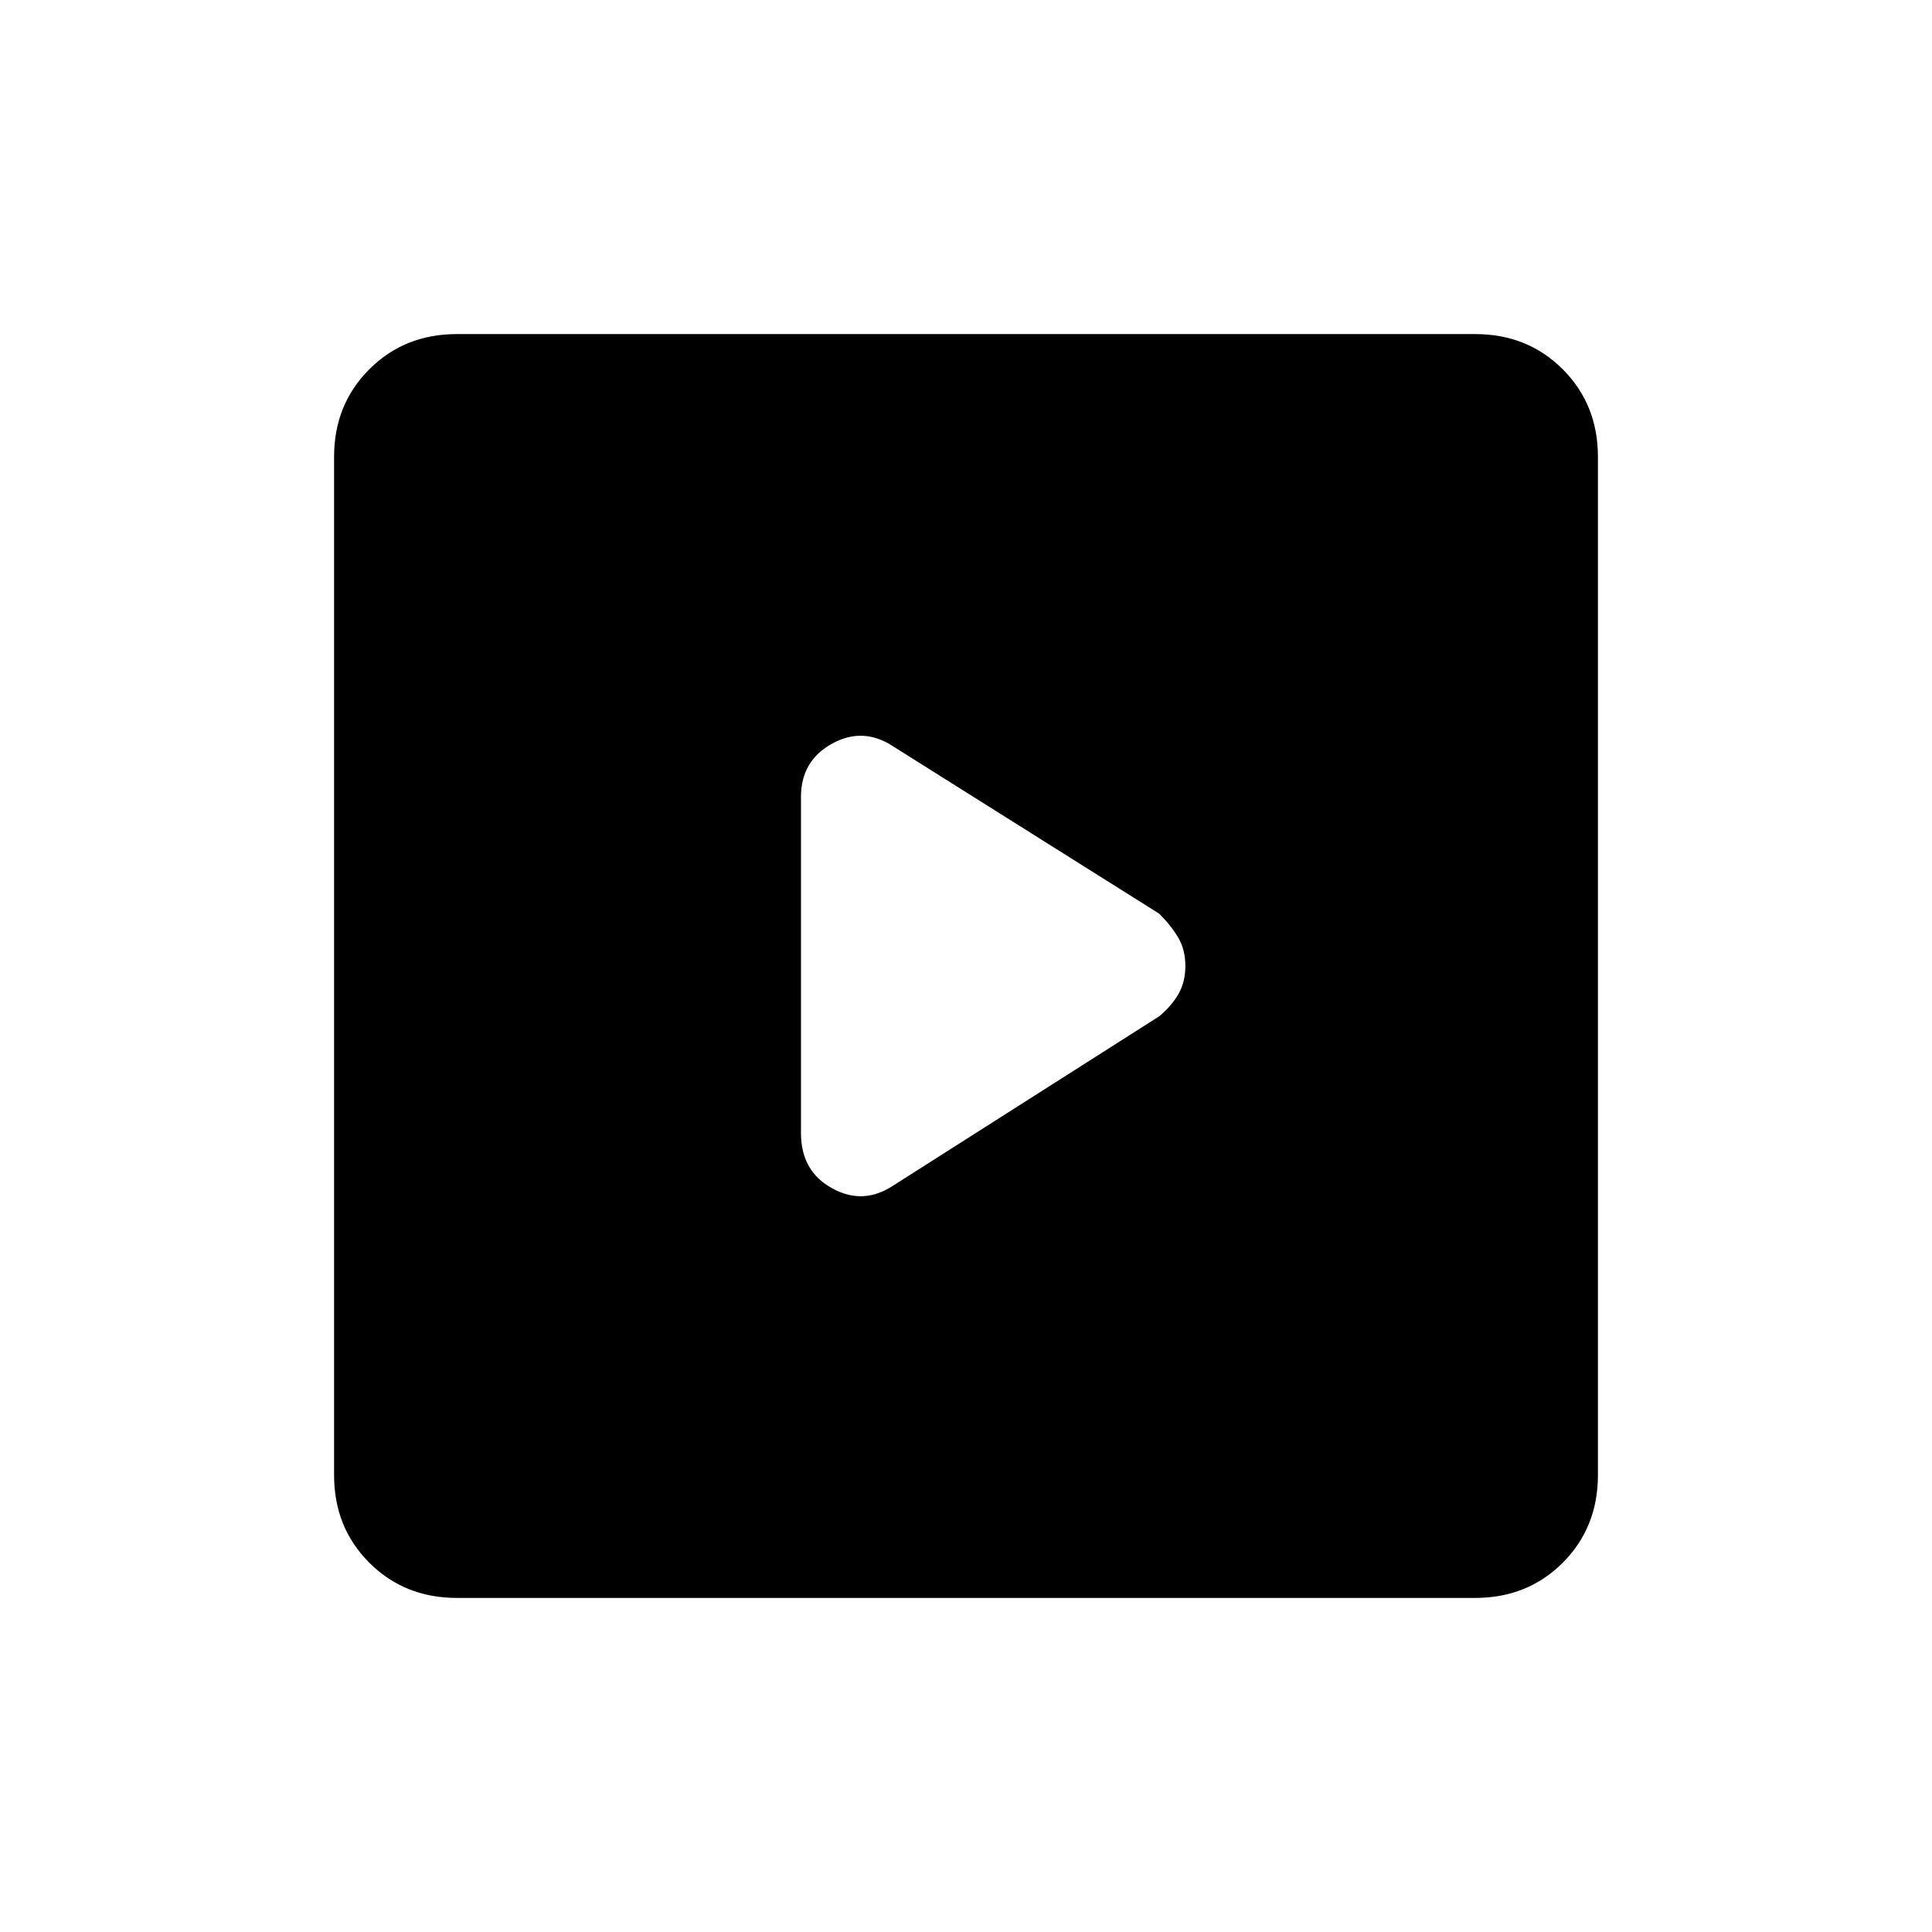 <svg xmlns="http://www.w3.org/2000/svg" height="24" width="24"><path d="M11.1 14.725 14.4 12.625Q14.55 12.5 14.638 12.35Q14.725 12.2 14.725 12Q14.725 11.8 14.638 11.65Q14.55 11.5 14.4 11.35L11.1 9.275Q10.725 9.025 10.338 9.237Q9.95 9.45 9.95 9.9V14.075Q9.95 14.55 10.338 14.762Q10.725 14.975 11.1 14.725ZM5.675 19.85Q5.025 19.85 4.588 19.413Q4.15 18.975 4.15 18.325V5.675Q4.15 5.025 4.588 4.587Q5.025 4.15 5.675 4.15H18.325Q18.975 4.15 19.413 4.587Q19.85 5.025 19.85 5.675V18.325Q19.85 18.975 19.413 19.413Q18.975 19.85 18.325 19.85Z"/></svg>